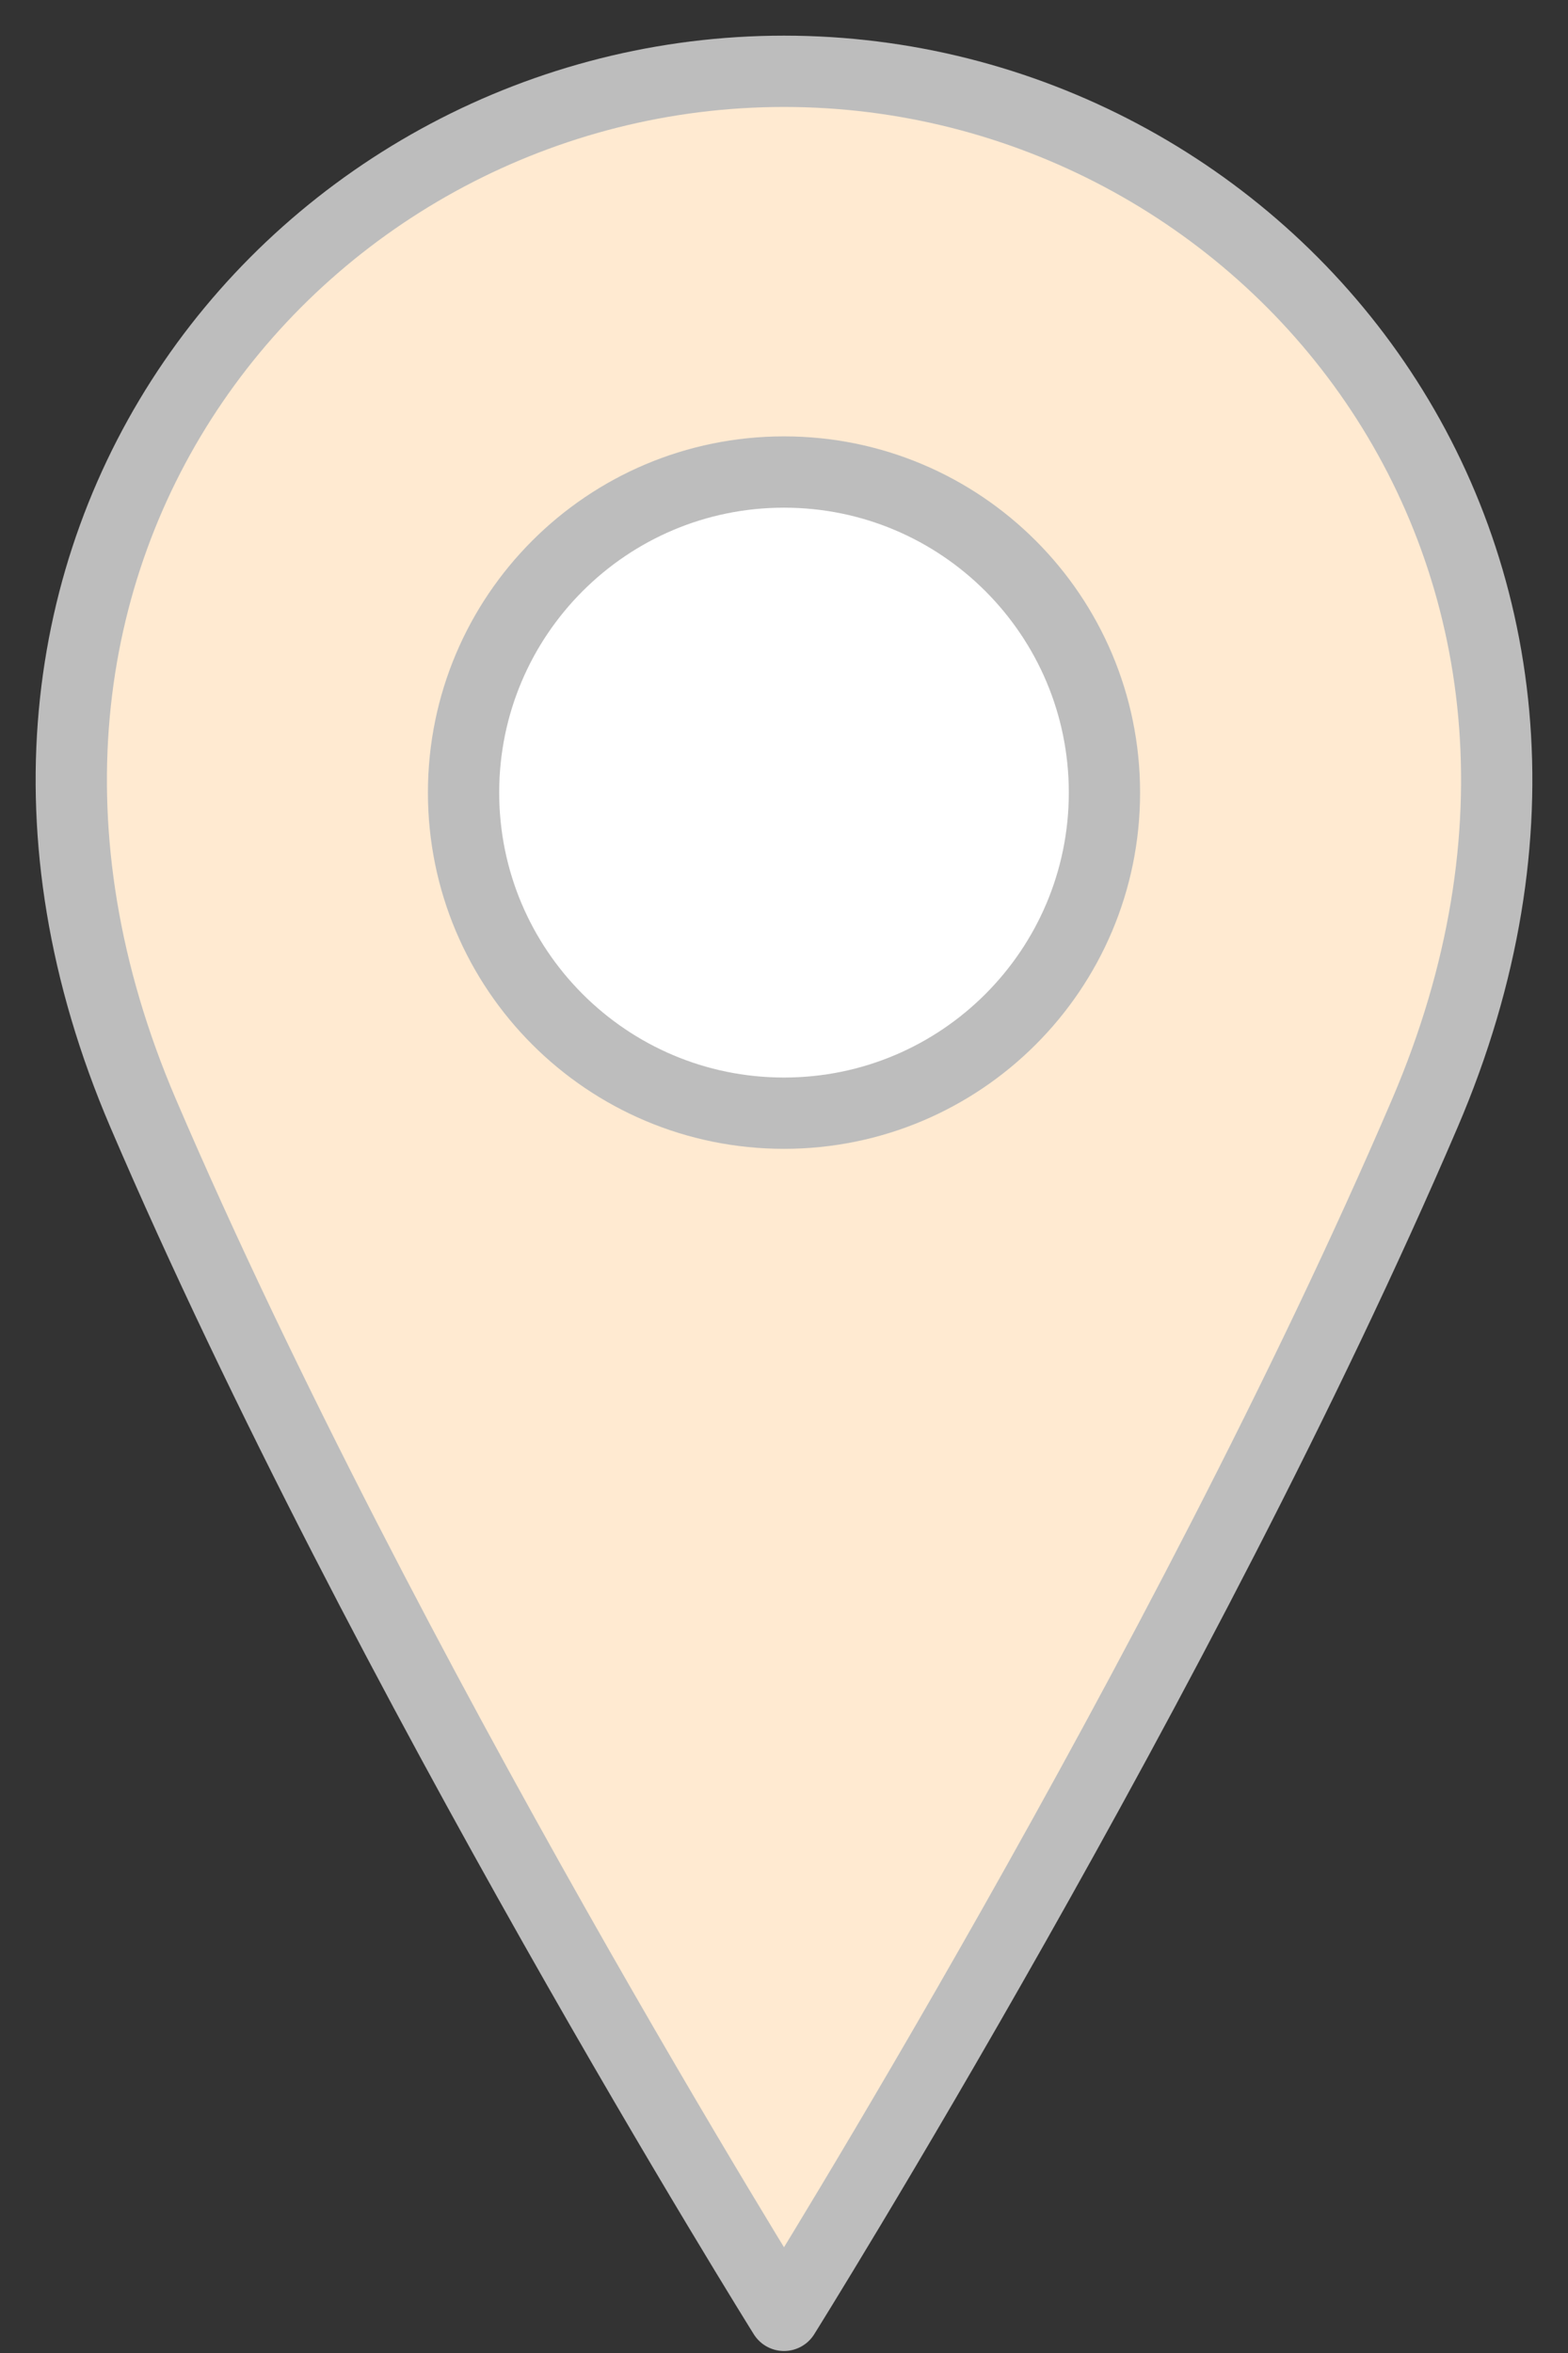 <svg width="22" height="33" viewBox="0 0 22 33" fill="none" xmlns="http://www.w3.org/2000/svg">
<rect x="0" y="0" width="22" height="33" fill="#333333" stroke="none"/>
<path d="M19.992 15.612C16.62 23.48 11 32.472 11 32.472C11 32.472 5.38 23.48 2.008 15.612C-1.364 7.744 4.256 1 11 1C17.744 1 23.364 7.744 19.992 15.612Z" fill="#FFEAD1" stroke="#BDBDBD" stroke-linecap="round" stroke-linejoin="round"/>
<path d="M11 15.612C13.483 15.612 15.496 13.599 15.496 11.116C15.496 8.633 13.483 6.62 11 6.62C8.517 6.62 6.504 8.633 6.504 11.116C6.504 13.599 8.517 15.612 11 15.612Z" fill="white" stroke="#BDBDBD" stroke-linecap="round" stroke-linejoin="round"/>
</svg>
